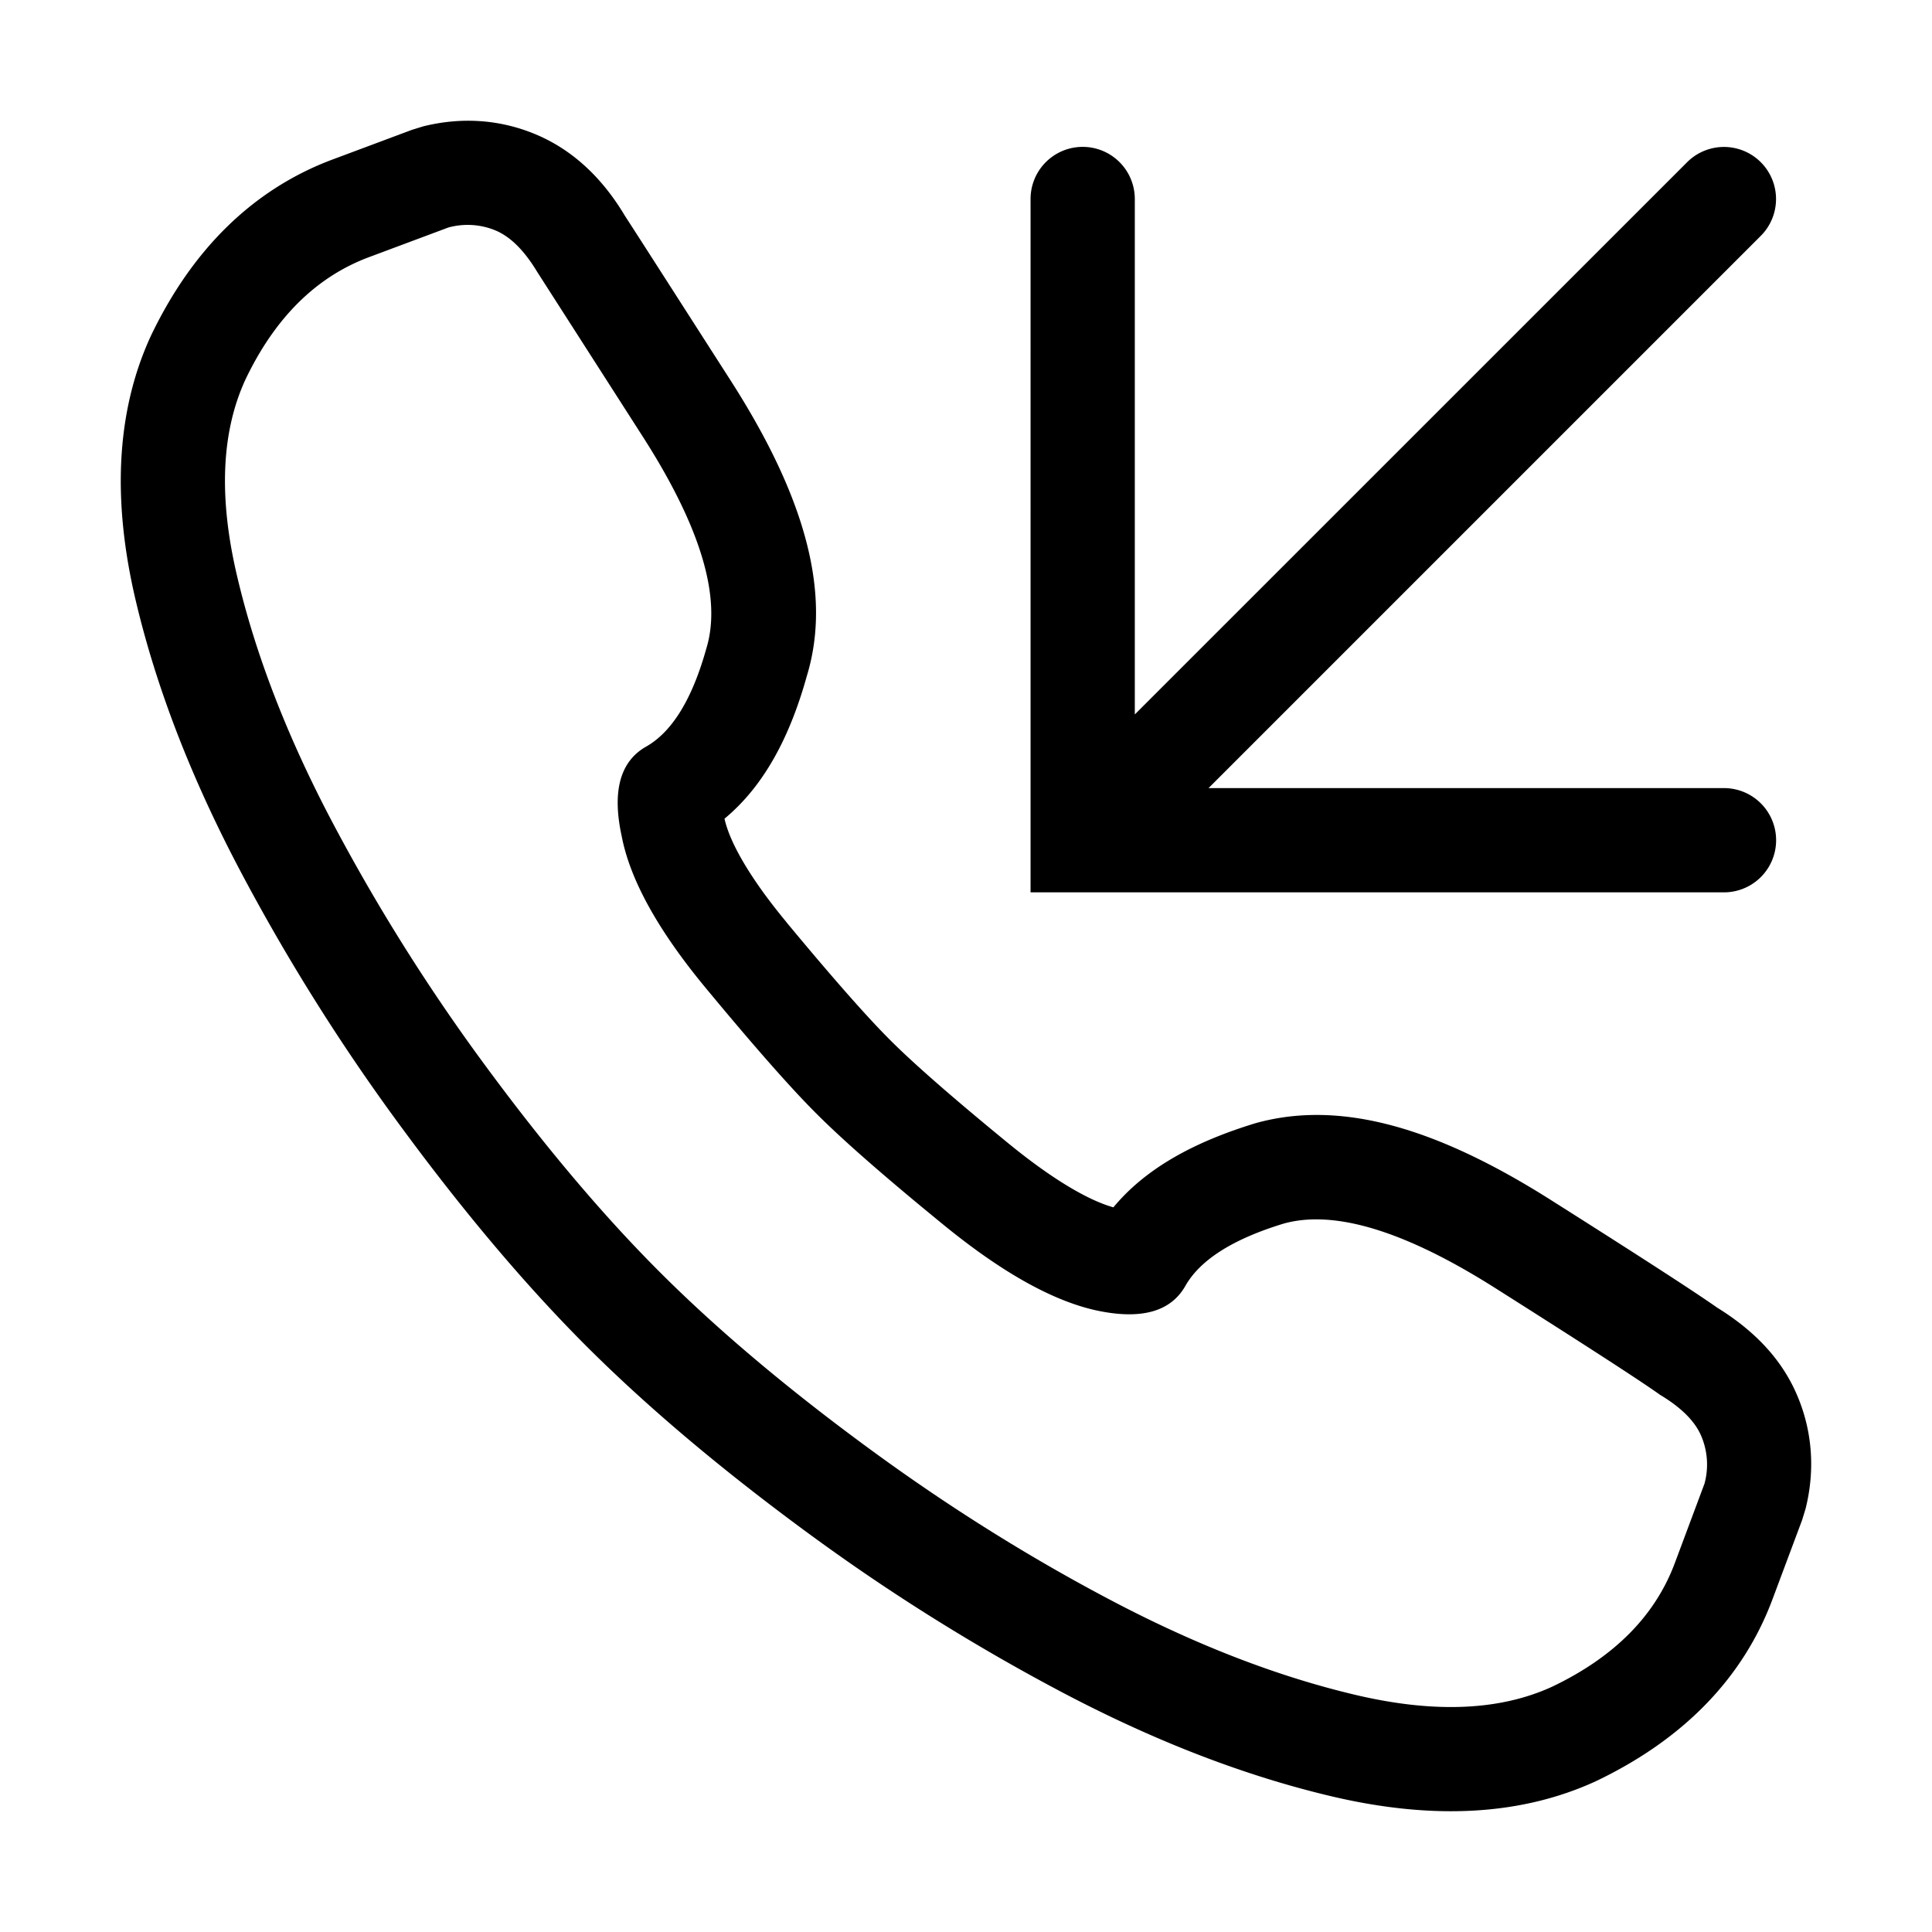 <svg xmlns="http://www.w3.org/2000/svg" width="24" height="24" viewBox="0 0 24 24" id="Vlt-icon-call-inbound"><path fill="#000" fill-rule="nonzero" d="M3.048 4.717c-.298.648-.333 1.458-.105 2.43.227.972.617 1.984 1.169 3.035a23.943 23.943 0 0 0 1.93 3.073c.736.998 1.454 1.848 2.155 2.548.7.7 1.55 1.419 2.548 2.154.998.736 2.023 1.38 3.073 1.931 1.051.552 2.063.942 3.035 1.17.972.227 1.782.192 2.43-.106.77-.368 1.278-.88 1.523-1.537l.368-.985a.905.905 0 0 0-.04-.59c-.078-.185-.249-.355-.512-.513-.245-.175-.928-.617-2.049-1.327-1.12-.709-1.996-.976-2.627-.8-.63.192-1.037.45-1.221.774-.184.324-.556.425-1.117.302-.543-.122-1.173-.477-1.891-1.064-.718-.586-1.244-1.046-1.576-1.379-.316-.315-.771-.832-1.366-1.55-.596-.718-.946-1.348-1.051-1.891-.123-.56-.022-.933.302-1.117.324-.184.573-.59.749-1.221.192-.63-.07-1.506-.788-2.627l-1.314-2.05c-.158-.262-.328-.433-.512-.512a.905.905 0 0 0-.591-.039l-.985.368c-.657.245-1.17.753-1.537 1.523zm11.049 4.158l6.861-6.86a.647.647 0 0 1 .915.915l-6.86 6.86h6.403a.647.647 0 0 1 0 1.295h-8.614V2.472a.647.647 0 1 1 1.295 0v6.403zM9.77 11.457c.572.69 1.004 1.18 1.285 1.46.296.297.793.731 1.48 1.293.544.444.988.702 1.296.788.396-.478.99-.809 1.768-1.046 1.068-.297 2.265.068 3.665.954 1.093.692 1.771 1.13 2.069 1.339.454.281.797.632.99 1.084.193.45.226.936.106 1.415l-.043.14-.368.984c-.37.99-1.12 1.747-2.196 2.26-.937.43-2.034.478-3.266.19-1.083-.254-2.196-.683-3.34-1.284A25.237 25.237 0 0 1 9.977 19c-1.048-.773-1.946-1.532-2.696-2.281-.749-.75-1.508-1.648-2.28-2.696a25.237 25.237 0 0 1-2.035-3.24c-.601-1.144-1.03-2.257-1.284-3.34-.288-1.232-.24-2.33.19-3.266.513-1.076 1.27-1.826 2.26-2.196l.985-.368.139-.043c.479-.12.965-.087 1.415.106.467.2.826.559 1.09 1.002.16.246.597.929 1.316 2.05.903 1.41 1.266 2.622.945 3.672-.213.765-.536 1.367-1.022 1.77.065.295.315.737.771 1.287z"/></svg>
